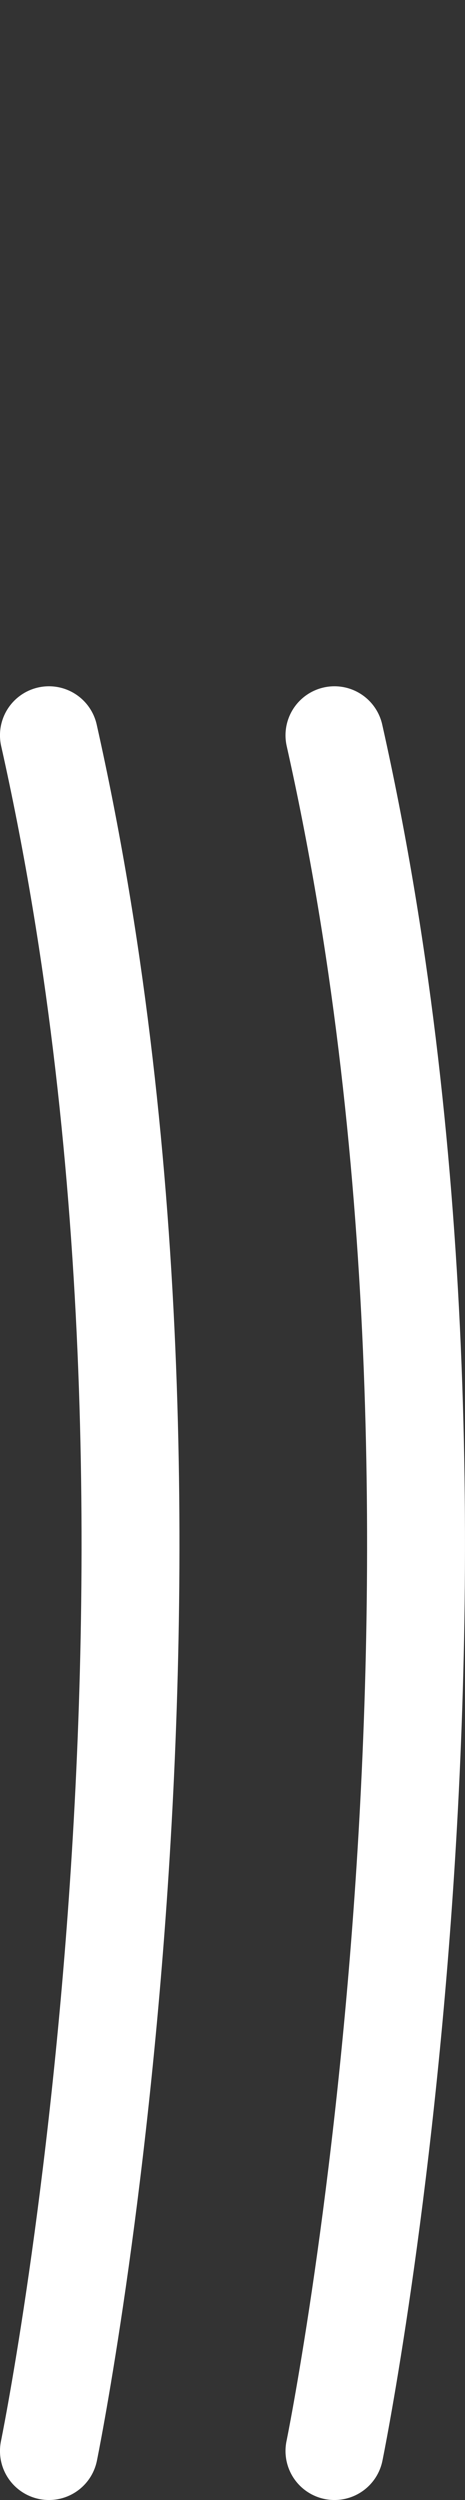 <svg width="57" height="306" viewBox="0 0 57 306" fill="none" xmlns="http://www.w3.org/2000/svg">
<rect x="0" y="0" width="57" height="306" fill="#333333" stroke="none"/>
<path d="M5.998 90C28.498 190.227 5.998 300 5.998 300" stroke="white" stroke-width="12" stroke-linecap="round" stroke-linejoin="round"/>
<path d="M40.998 90C63.498 190.227 40.998 300 40.998 300" stroke="white" stroke-width="12" stroke-linecap="round" stroke-linejoin="round"/>
</svg>
